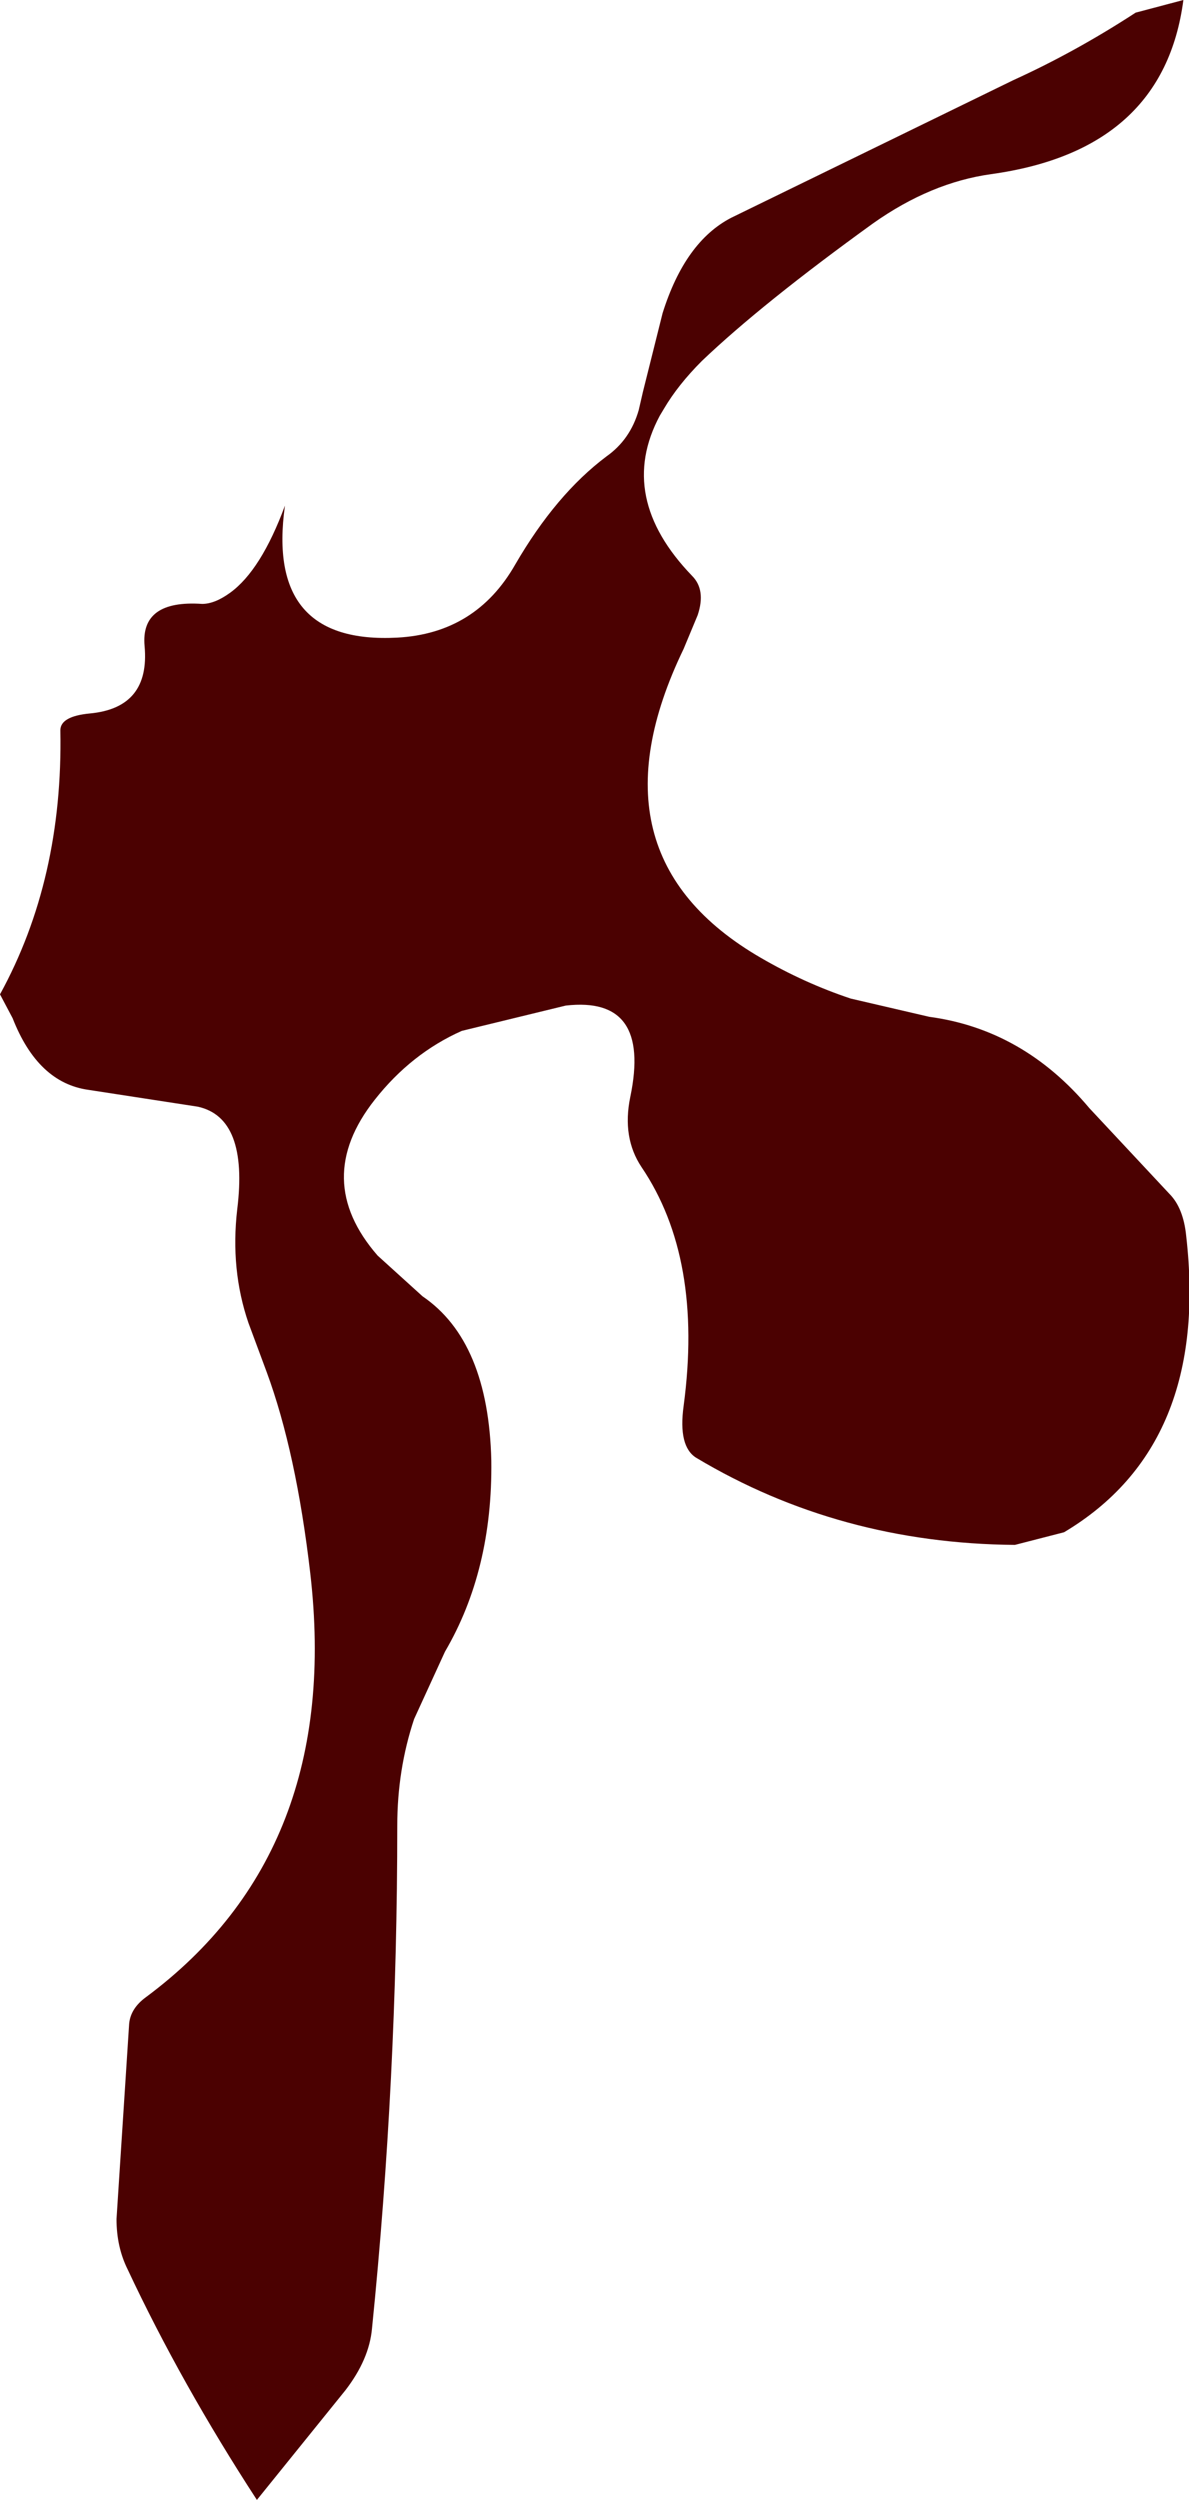 <?xml version="1.0" encoding="UTF-8" standalone="no"?>
<svg xmlns:xlink="http://www.w3.org/1999/xlink" height="89.0px" width="42.35px" xmlns="http://www.w3.org/2000/svg">
  <g transform="matrix(1.0, 0.0, 0.0, 1.0, 21.2, 44.5)">
    <path d="M19.25 -44.05 L20.95 -44.5 Q20.25 -39.15 14.1 -38.3 11.95 -38.0 9.9 -36.55 5.95 -33.7 3.8 -31.65 2.95 -30.8 2.45 -29.95 L2.3 -29.7 Q0.75 -26.8 3.45 -24.0 3.95 -23.5 3.65 -22.6 L3.15 -21.4 Q-0.4 -14.05 5.9 -10.4 7.45 -9.5 9.1 -8.95 L11.9 -8.3 Q15.25 -7.85 17.6 -5.05 L20.45 -2.0 Q20.95 -1.5 21.05 -0.5 21.9 6.95 16.7 10.05 L14.95 10.5 Q8.7 10.45 3.6 7.4 2.95 7.0 3.15 5.55 3.85 0.3 1.65 -2.95 0.95 -4.0 1.25 -5.45 2.0 -9.05 -1.05 -8.7 L-4.75 -7.8 Q-6.55 -7.0 -7.85 -5.35 -10.1 -2.5 -7.75 0.2 L-6.15 1.65 Q-3.8 3.25 -3.7 7.5 -3.65 11.4 -5.35 14.3 L-6.45 16.7 Q-7.05 18.5 -7.05 20.5 -7.05 29.5 -7.95 38.4 -8.05 39.5 -8.9 40.6 L-12.05 44.5 Q-14.75 40.35 -16.65 36.3 -17.05 35.5 -17.05 34.5 L-16.6 27.55 Q-16.55 27.0 -16.0 26.6 -9.0 21.4 -10.15 11.5 -10.65 7.2 -11.7 4.35 L-12.35 2.6 Q-13.0 0.7 -12.75 -1.45 -12.35 -4.7 -14.15 -5.1 L-18.05 -5.7 Q-19.85 -5.95 -20.75 -8.25 L-21.2 -9.1 Q-18.95 -13.2 -19.05 -18.5 -19.05 -19.0 -18.0 -19.1 -15.85 -19.3 -16.05 -21.5 -16.2 -23.15 -14.0 -23.0 -13.55 -23.0 -13.0 -23.4 -11.9 -24.2 -11.05 -26.5 -11.75 -21.55 -7.05 -21.8 -4.25 -21.95 -2.85 -24.4 -1.4 -26.9 0.4 -28.25 1.25 -28.85 1.55 -29.9 L1.7 -30.55 2.4 -33.35 Q3.2 -35.9 4.85 -36.75 L14.9 -41.65 Q17.1 -42.65 19.25 -44.05" fill="#4b0101" fill-rule="evenodd" stroke="none"/>
  </g>
</svg>
